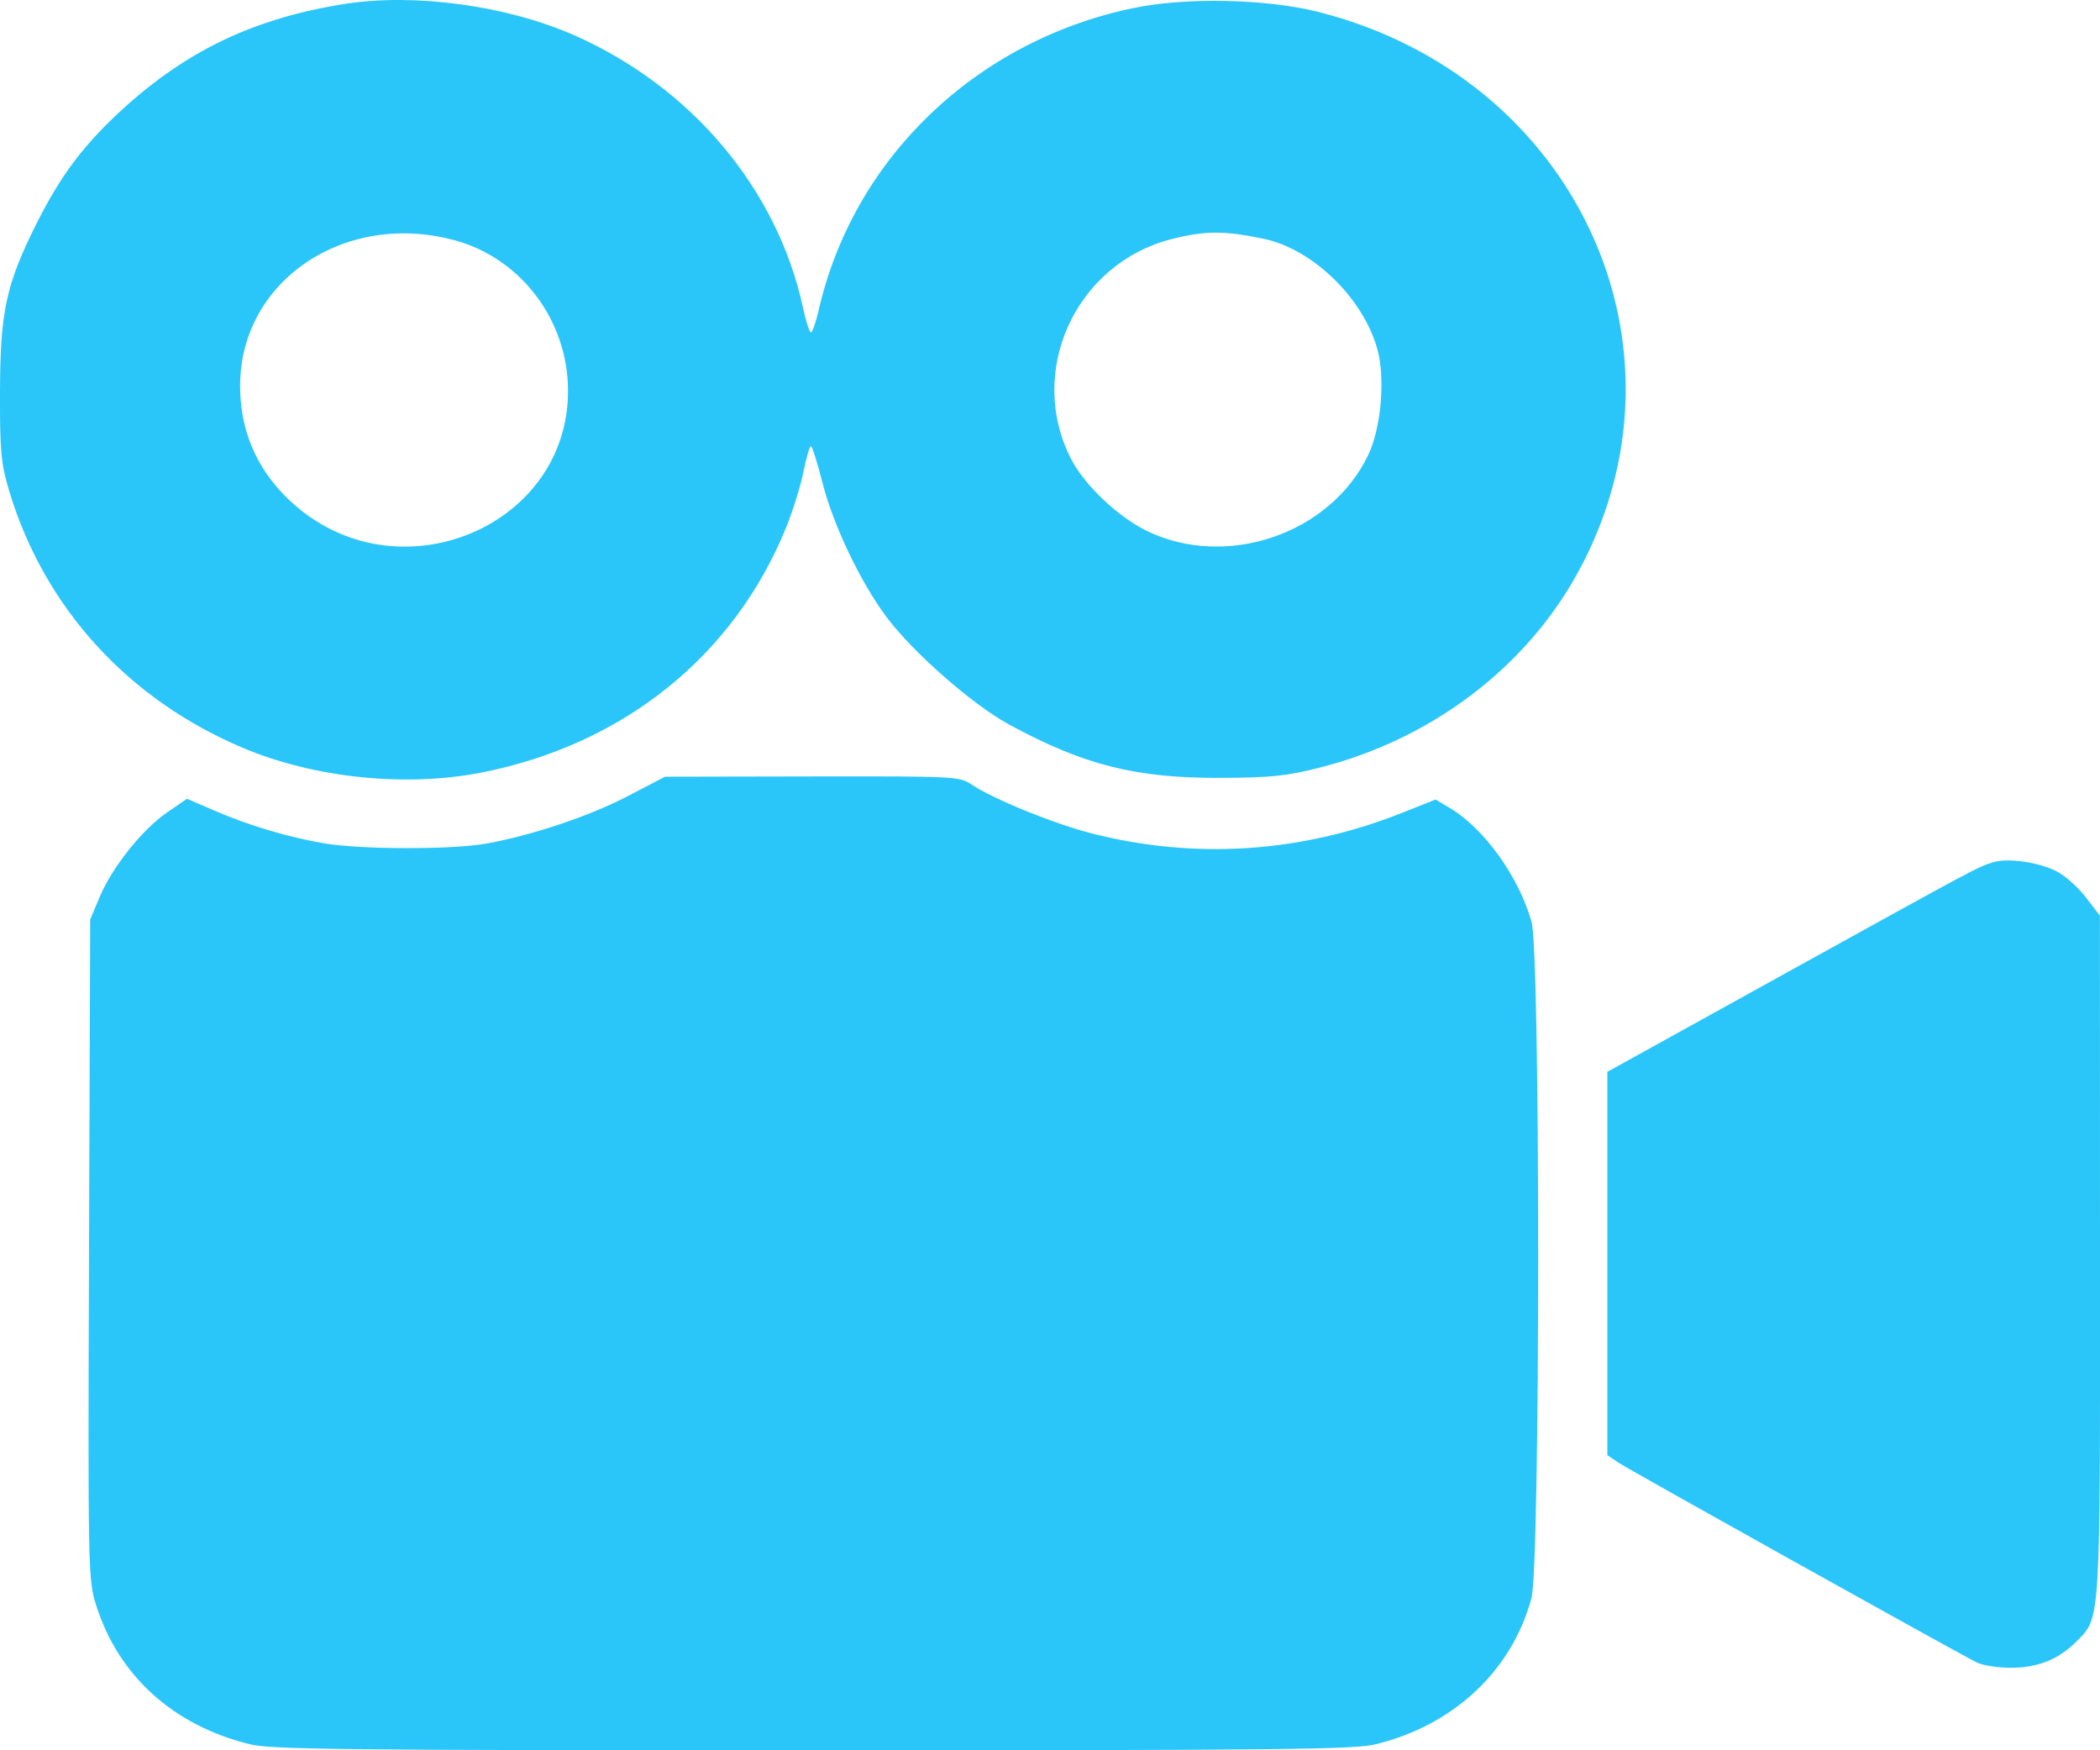 <svg width="36" height="30" viewBox="0 0 36 30" fill="none" xmlns="http://www.w3.org/2000/svg">
<path fill-rule="evenodd" clip-rule="evenodd" d="M5.91 0.067C4.363 0.311 3.194 0.868 2.083 1.888C1.432 2.487 1.042 3.006 0.634 3.816C0.106 4.866 0.004 5.33 0 6.707C-0.003 7.743 0.017 7.95 0.16 8.423C0.762 10.419 2.2 11.994 4.174 12.823C5.401 13.338 6.964 13.497 8.264 13.24C10.703 12.757 12.596 11.228 13.484 9.022C13.597 8.741 13.728 8.317 13.775 8.08C13.822 7.843 13.879 7.649 13.901 7.649C13.923 7.649 14.012 7.929 14.099 8.272C14.281 8.993 14.749 9.975 15.194 10.572C15.648 11.18 16.671 12.078 17.299 12.419C18.582 13.116 19.474 13.34 20.938 13.333C21.806 13.328 22.061 13.301 22.647 13.151C24.548 12.663 26.16 11.441 27.052 9.809C29.163 5.947 27.011 1.313 22.591 0.202C21.703 -0.021 20.321 -0.049 19.424 0.139C16.727 0.702 14.633 2.711 14.036 5.31C13.987 5.523 13.927 5.697 13.902 5.697C13.877 5.697 13.816 5.508 13.766 5.276C13.327 3.243 11.861 1.496 9.846 0.605C8.691 0.095 7.108 -0.121 5.91 0.067ZM7.793 4.118C8.88 4.412 9.669 5.401 9.733 6.547C9.869 9.016 6.782 10.316 4.949 8.562C4.397 8.035 4.114 7.372 4.116 6.61C4.119 4.818 5.905 3.607 7.793 4.118ZM21.659 4.092C22.501 4.267 23.365 5.104 23.611 5.982C23.751 6.481 23.678 7.333 23.455 7.799C22.805 9.156 21.012 9.766 19.646 9.093C19.169 8.858 18.605 8.325 18.375 7.892C17.581 6.389 18.43 4.513 20.096 4.095C20.663 3.953 20.984 3.952 21.659 4.092ZM10.767 13.643C10.107 13.988 9.121 14.318 8.338 14.459C7.745 14.565 6.187 14.563 5.558 14.455C4.927 14.346 4.275 14.152 3.678 13.895L3.206 13.691L2.869 13.922C2.443 14.212 1.926 14.859 1.711 15.369L1.546 15.761L1.526 21.415C1.507 26.911 1.51 27.081 1.648 27.514C2.033 28.727 2.974 29.577 4.288 29.898C4.653 29.987 5.905 30 13.934 30C21.963 30 23.215 29.987 23.58 29.898C24.921 29.57 25.914 28.641 26.253 27.395C26.406 26.833 26.408 16.353 26.256 15.804C26.04 15.028 25.441 14.195 24.846 13.844L24.61 13.704L24.023 13.937C22.301 14.618 20.482 14.737 18.709 14.283C18.057 14.116 17.013 13.69 16.65 13.443C16.453 13.309 16.361 13.304 13.923 13.308L11.4 13.313L10.767 13.643ZM34.167 14.779C33.904 14.86 33.909 14.857 30.599 16.687L27.555 18.371V21.656V24.942L27.748 25.072C27.926 25.192 33.487 28.293 33.89 28.496C33.986 28.545 34.249 28.586 34.473 28.586C34.931 28.586 35.291 28.442 35.594 28.137C36.013 27.715 36.002 27.902 36 21.526L35.998 15.694L35.754 15.376C35.62 15.201 35.39 14.999 35.244 14.928C34.927 14.773 34.418 14.703 34.167 14.779Z" fill="#2AC6FA"/>
</svg>
